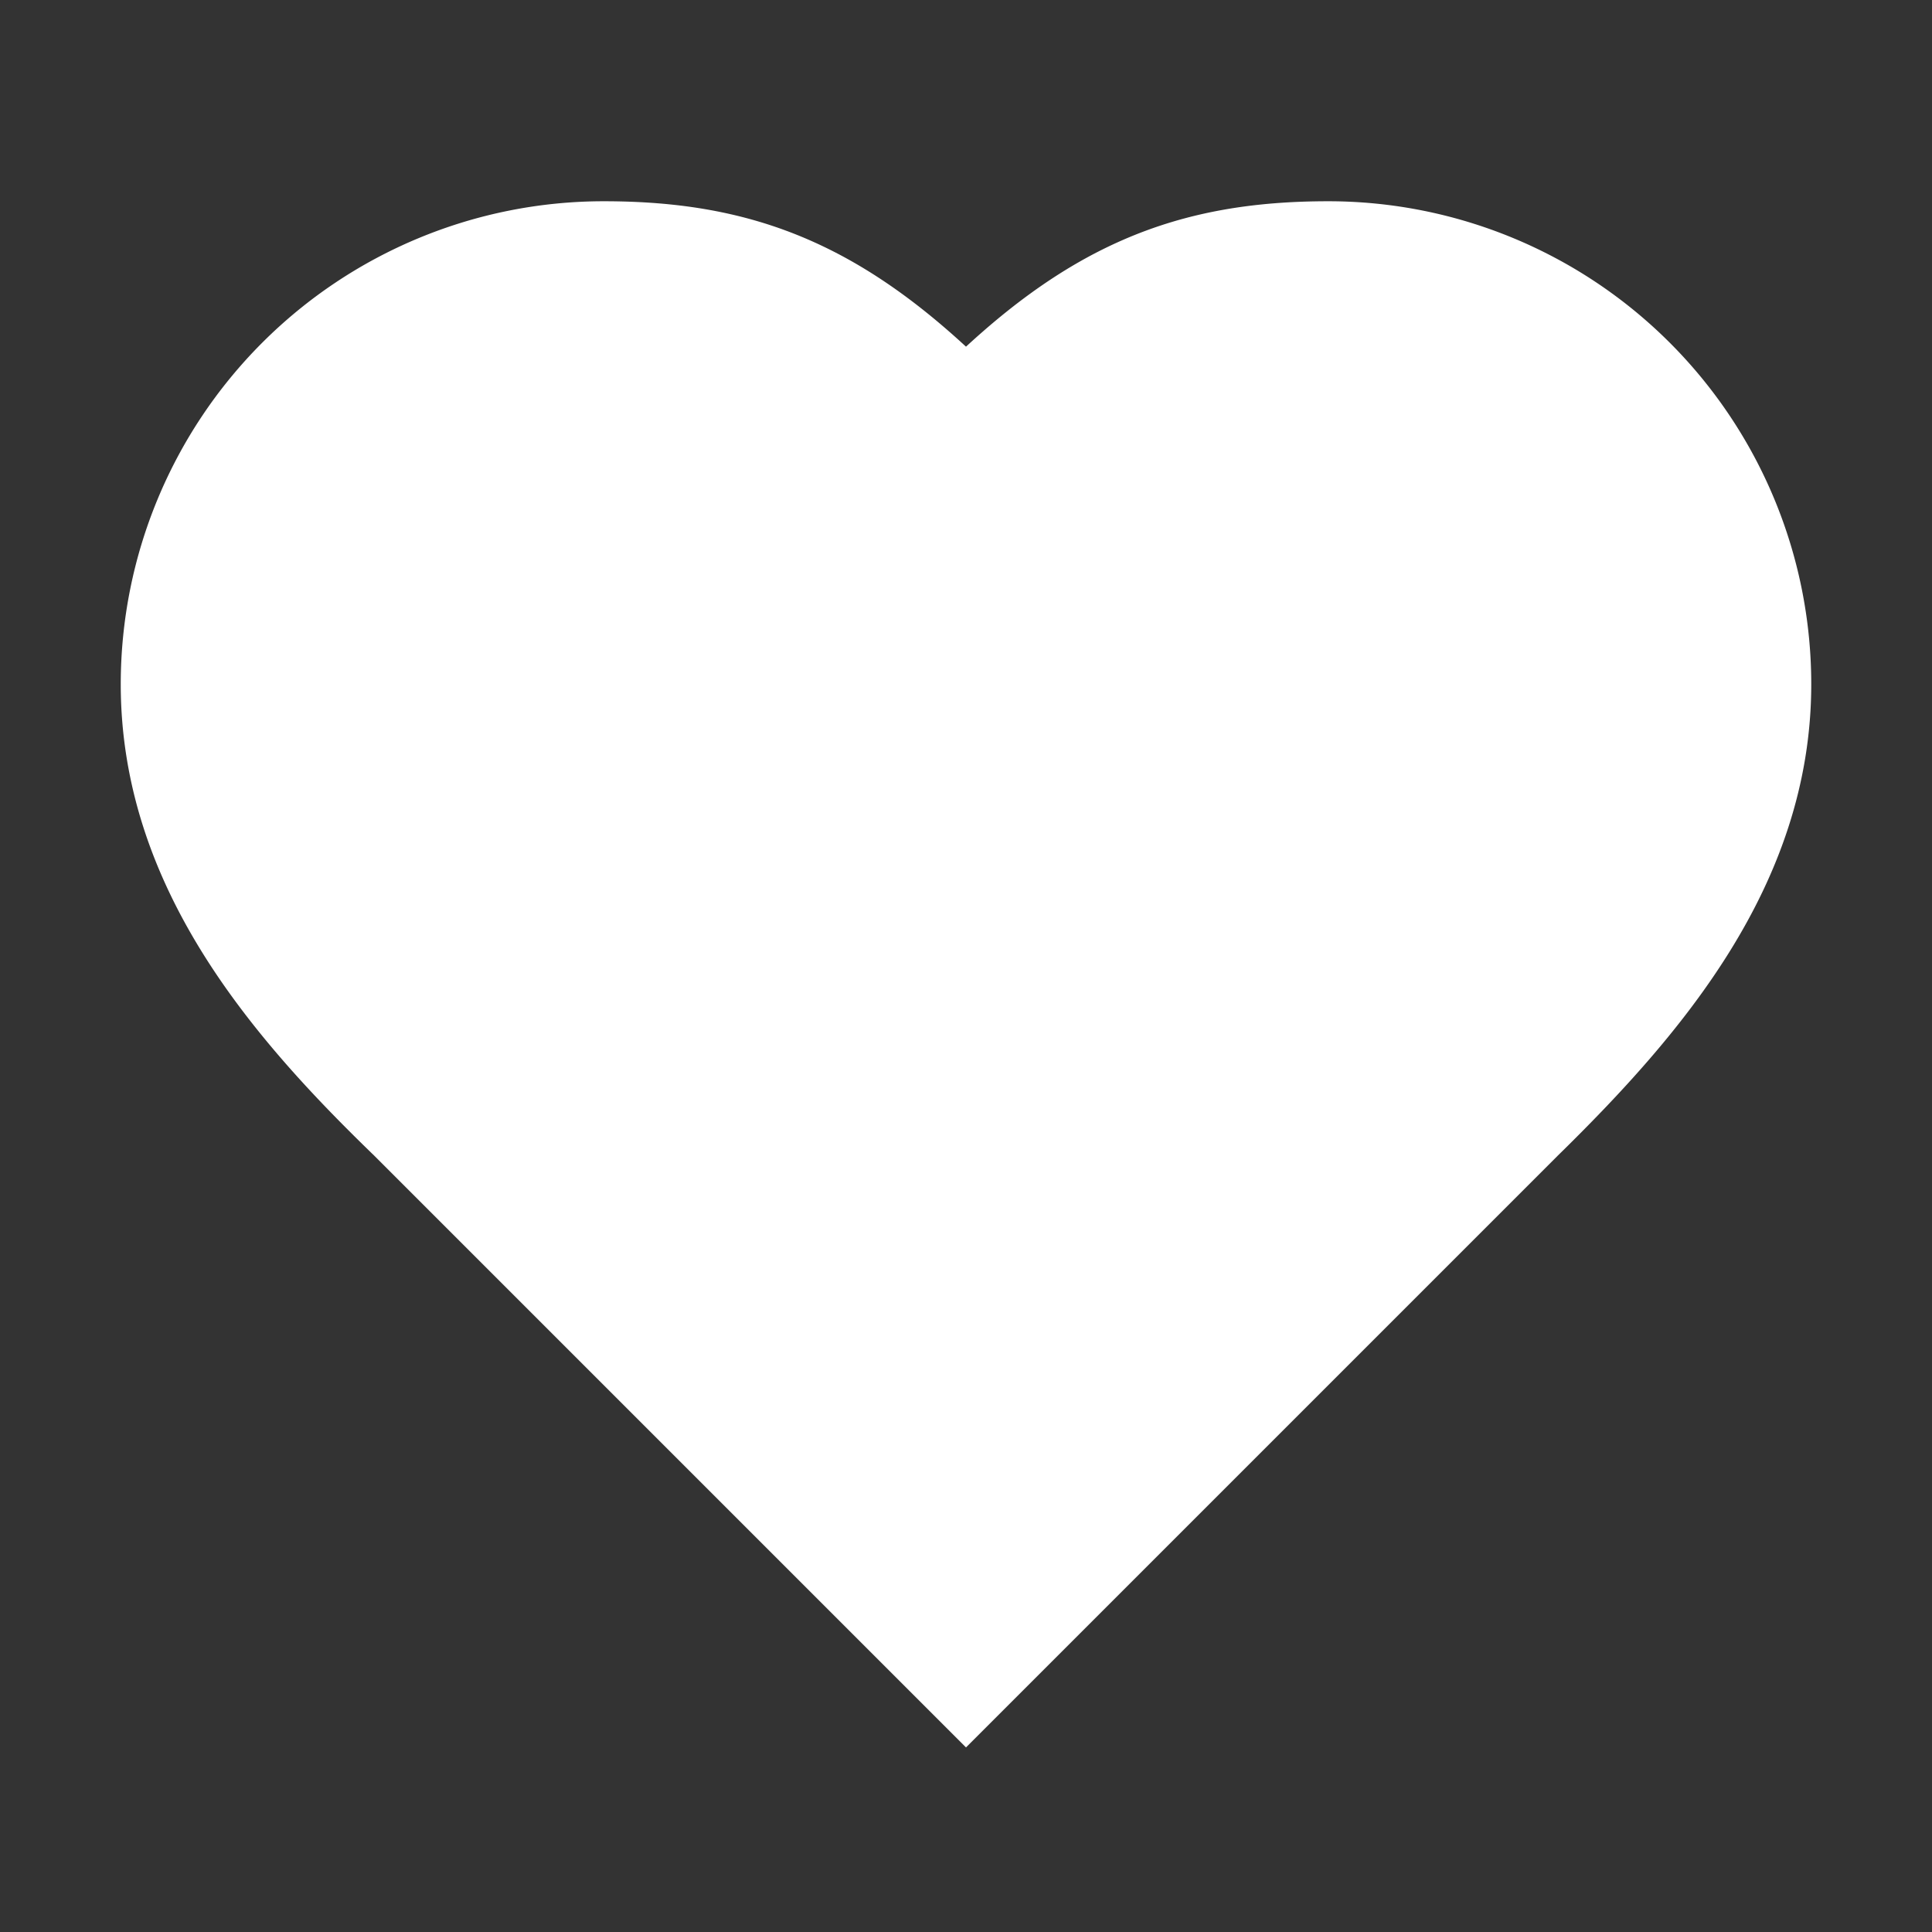<svg xmlns="http://www.w3.org/2000/svg" viewBox="0 0 24 24" fill="white" stroke="white">
  <rect x="0" y="0" width="24" height="24" fill="#333333" stroke="none"/>
  <path d="M19 14c1.49-1.46 3-3.21 3-5.5A5.5 5.5 0 0 0 16.5 3c-1.76 0-3 .5-4.5 2-1.5-1.5-2.74-2-4.5-2A5.5 5.5 0 0 0 2 8.5c0 2.3 1.5 4.05 3 5.5l7 7Z"/>
</svg>